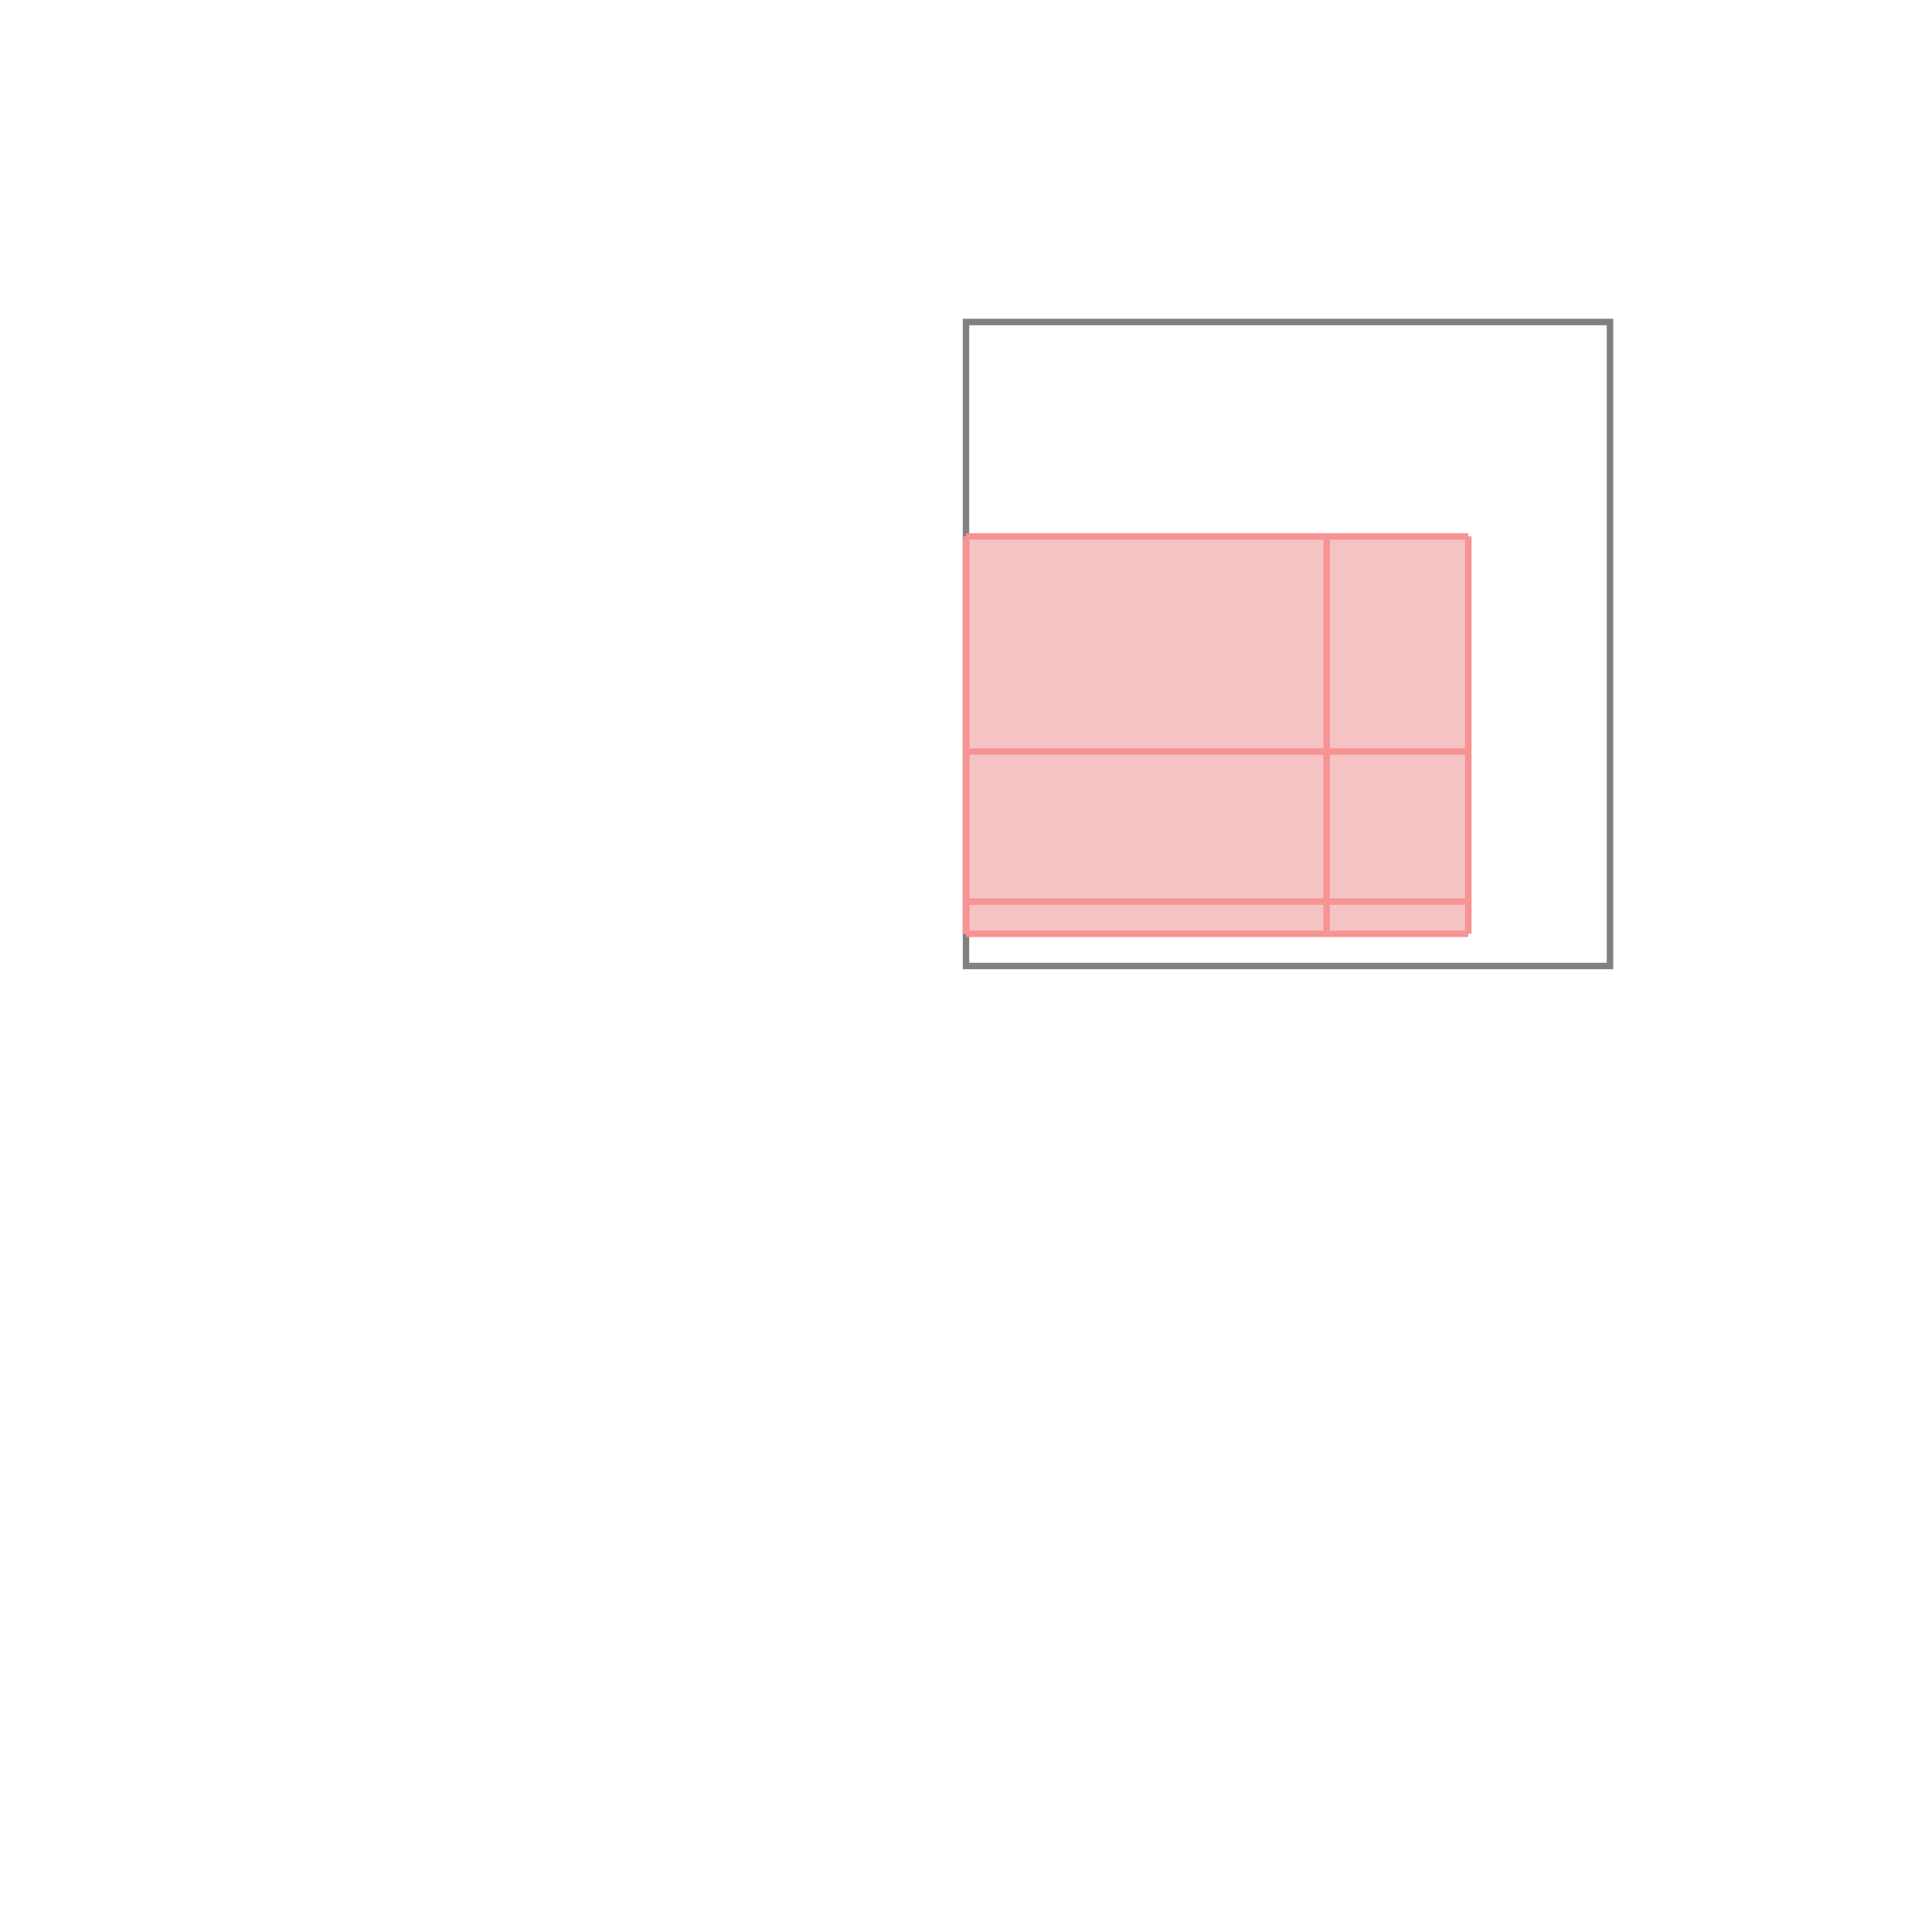 <svg xmlns="http://www.w3.org/2000/svg" viewBox="-1.5 -1.5 3 3">
<g transform="scale(1, -1)">
<path d="M0 0.05 L0.78 0.05 L0.78 0.667 L0 0.667 z " fill="rgb(245,195,195)" />
<path d="M0 0 L1 0 L1 1 L0 1  z" fill="none" stroke="rgb(128,128,128)" stroke-width="0.01" />
<line x1="6.25176e-27" y1="0.05" x2="6.25176e-27" y2="0.667" style="stroke:rgb(246,147,147);stroke-width:0.01" />
<line x1="1.25035e-26" y1="0.05" x2="1.25035e-26" y2="0.667" style="stroke:rgb(246,147,147);stroke-width:0.01" />
<line x1="0.56" y1="0.05" x2="0.56" y2="0.667" style="stroke:rgb(246,147,147);stroke-width:0.01" />
<line x1="0.78" y1="0.05" x2="0.78" y2="0.667" style="stroke:rgb(246,147,147);stroke-width:0.01" />
<line x1="6.25176e-27" y1="0.05" x2="0.78" y2="0.05" style="stroke:rgb(246,147,147);stroke-width:0.01" />
<line x1="6.25176e-27" y1="0.1" x2="0.78" y2="0.1" style="stroke:rgb(246,147,147);stroke-width:0.01" />
<line x1="6.25176e-27" y1="0.333" x2="0.78" y2="0.333" style="stroke:rgb(246,147,147);stroke-width:0.01" />
<line x1="6.25176e-27" y1="0.667" x2="0.78" y2="0.667" style="stroke:rgb(246,147,147);stroke-width:0.01" />
</g>
</svg>

